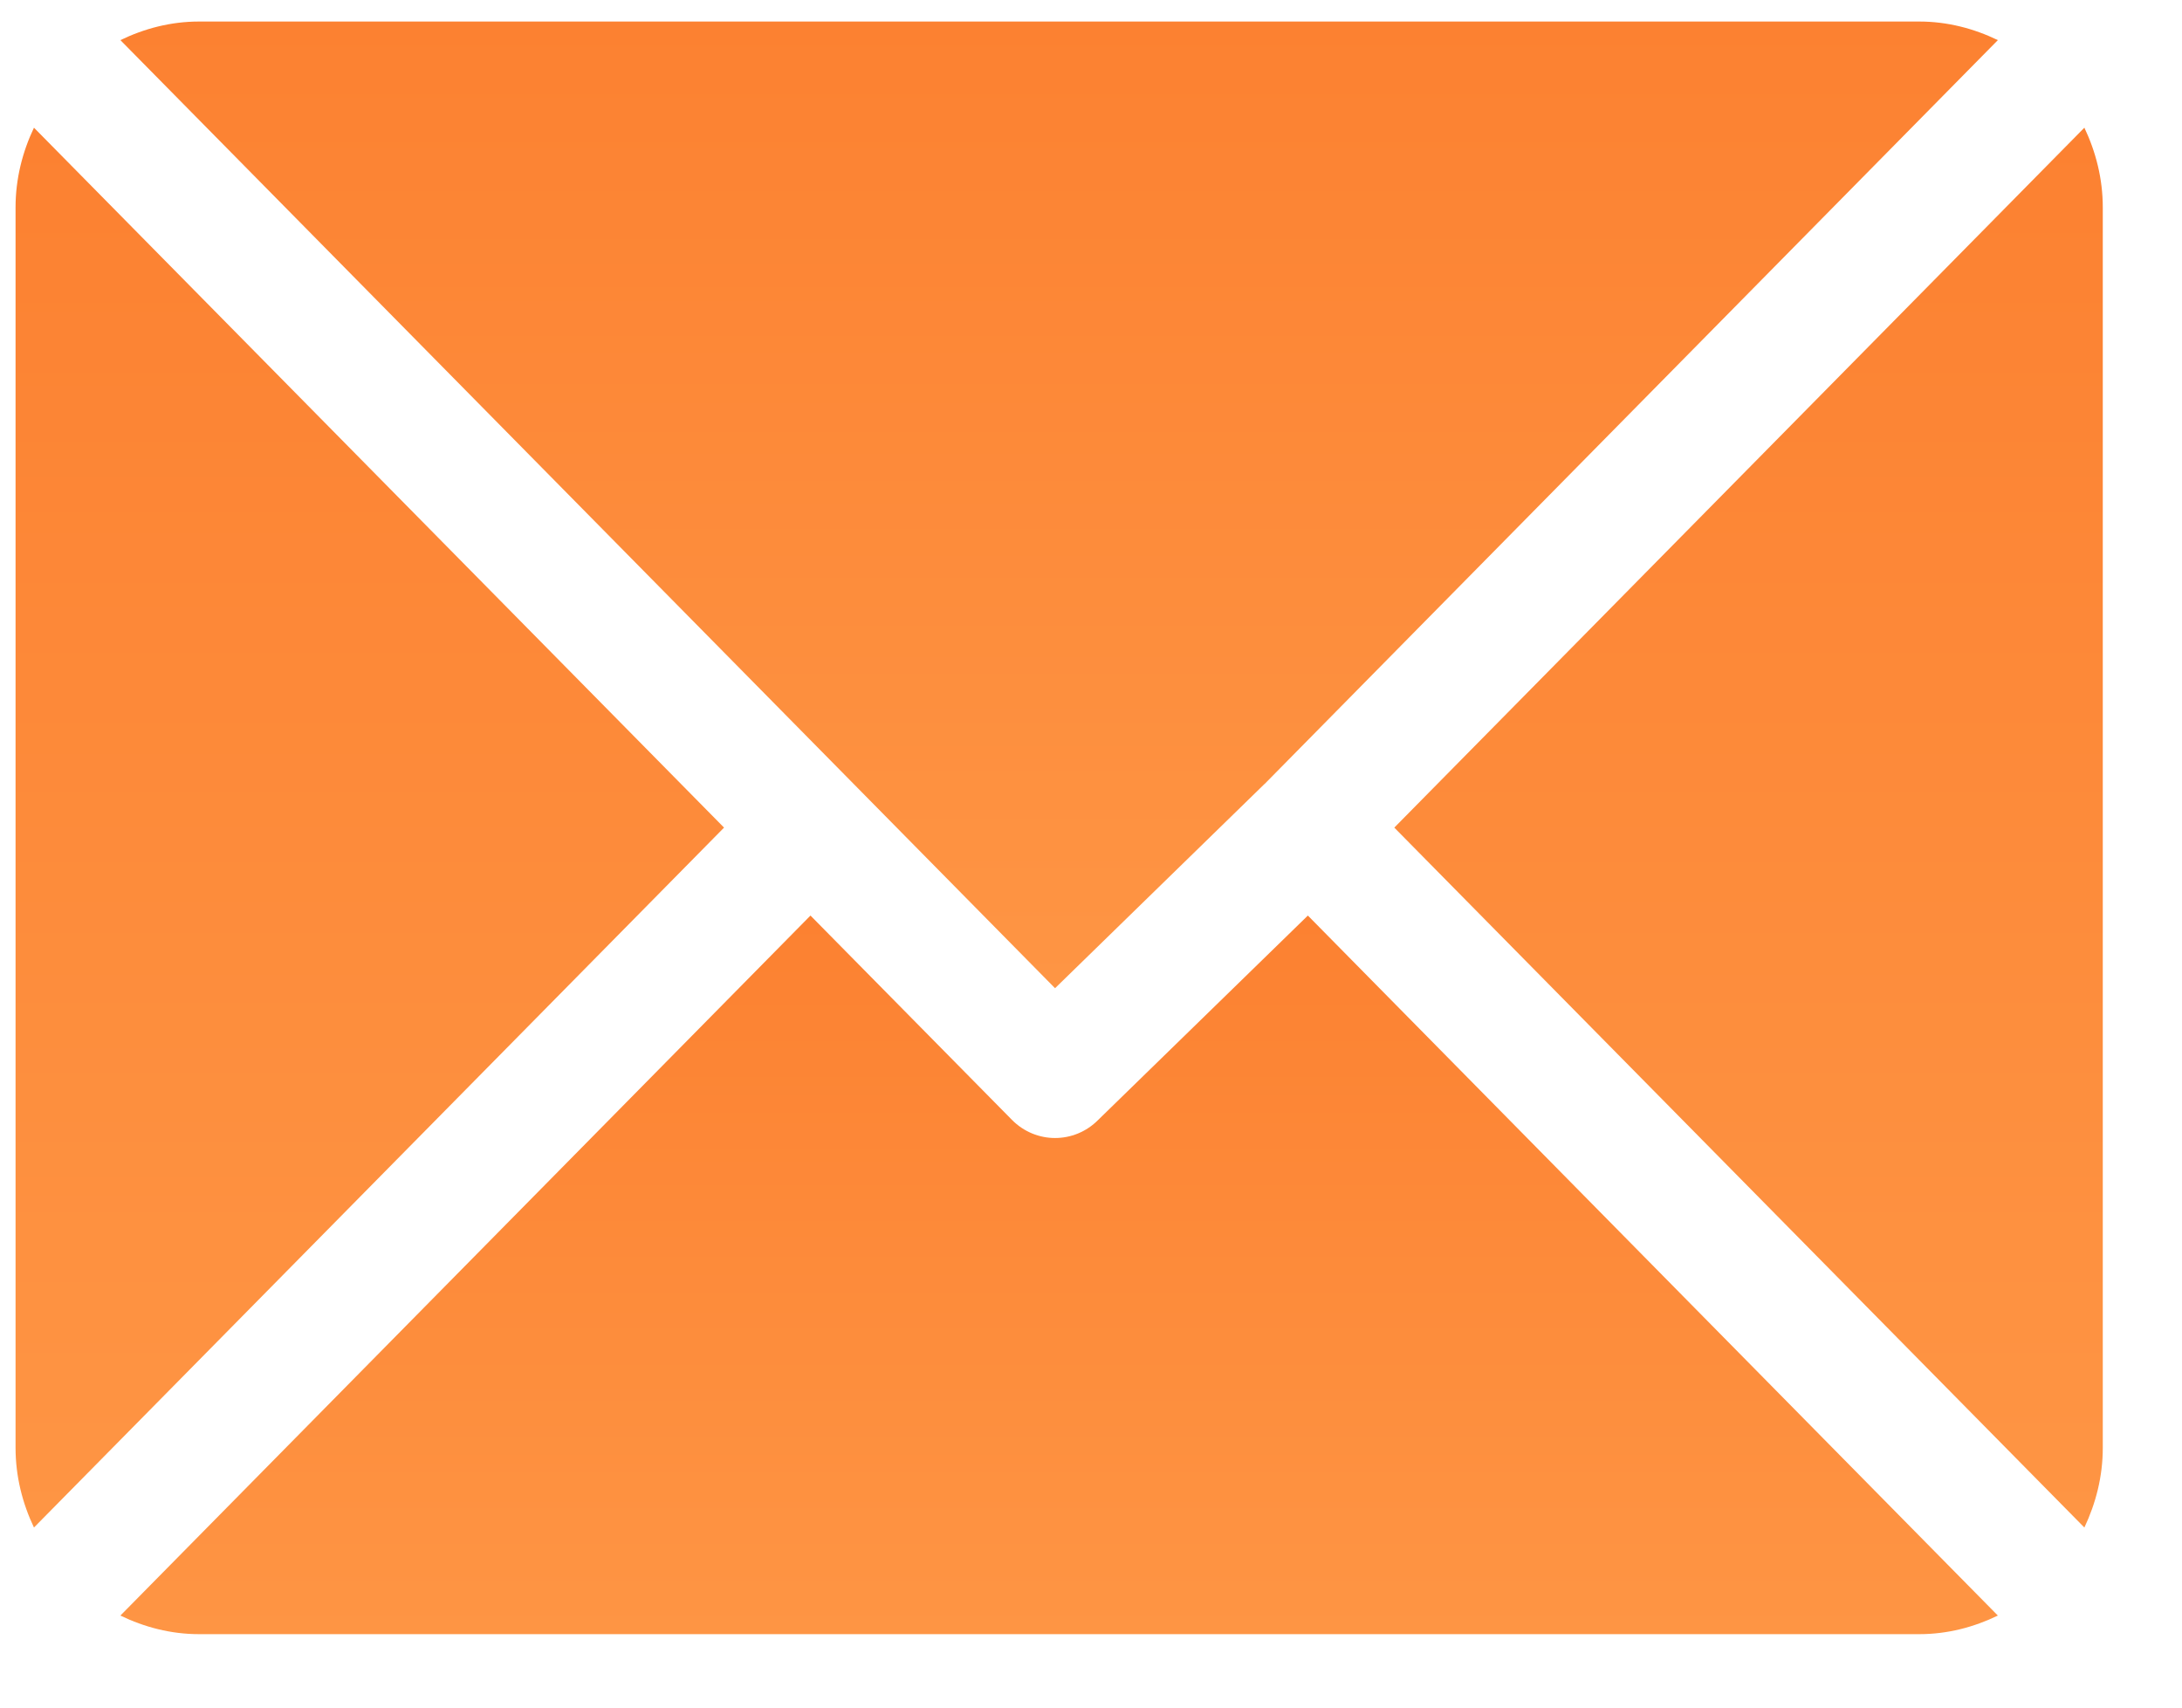 <svg width="23" height="18" viewBox="0 0 23 18" fill="none" xmlns="http://www.w3.org/2000/svg">
<path d="M20.231 0.227H2.097C1.8 0.227 1.521 0.301 1.269 0.423L11.121 10.417L13.329 8.264C13.329 8.264 13.329 8.264 13.329 8.264C13.329 8.264 13.33 8.264 13.33 8.264L21.059 0.423C20.807 0.301 20.528 0.227 20.231 0.227Z" fill="url(#paint0_linear)"/>
<path d="M21.971 1.346L14.697 8.724L21.971 16.102C22.092 15.846 22.165 15.564 22.165 15.262V2.186C22.165 1.884 22.092 1.601 21.971 1.346Z" fill="url(#paint1_linear)"/>
<path d="M0.358 1.346C0.237 1.601 0.164 1.884 0.164 2.186V15.262C0.164 15.564 0.237 15.847 0.358 16.102L7.632 8.724L0.358 1.346Z" fill="url(#paint2_linear)"/>
<path d="M13.786 9.651L11.577 11.804C11.451 11.932 11.286 11.996 11.121 11.996C10.957 11.996 10.792 11.932 10.666 11.804L8.543 9.651L1.269 17.03C1.521 17.152 1.8 17.226 2.098 17.226H20.231C20.529 17.226 20.807 17.152 21.059 17.03L13.786 9.651Z" fill="url(#paint3_linear)"/>
<defs>
<linearGradient id="paint0_linear" x1="11.164" y1="0.227" x2="11.164" y2="10.417" gradientUnits="userSpaceOnUse">
<stop stop-color="#FC8131"/>
<stop offset="1" stop-color="#FE9544"/>
</linearGradient>
<linearGradient id="paint1_linear" x1="18.431" y1="1.346" x2="18.431" y2="16.102" gradientUnits="userSpaceOnUse">
<stop stop-color="#FC8131"/>
<stop offset="1" stop-color="#FE9544"/>
</linearGradient>
<linearGradient id="paint2_linear" x1="3.898" y1="1.346" x2="3.898" y2="16.102" gradientUnits="userSpaceOnUse">
<stop stop-color="#FC8131"/>
<stop offset="1" stop-color="#FE9544"/>
</linearGradient>
<linearGradient id="paint3_linear" x1="11.164" y1="9.651" x2="11.164" y2="17.226" gradientUnits="userSpaceOnUse">
<stop stop-color="#FC8131"/>
<stop offset="1" stop-color="#FE9544"/>
</linearGradient>
</defs>
</svg>
